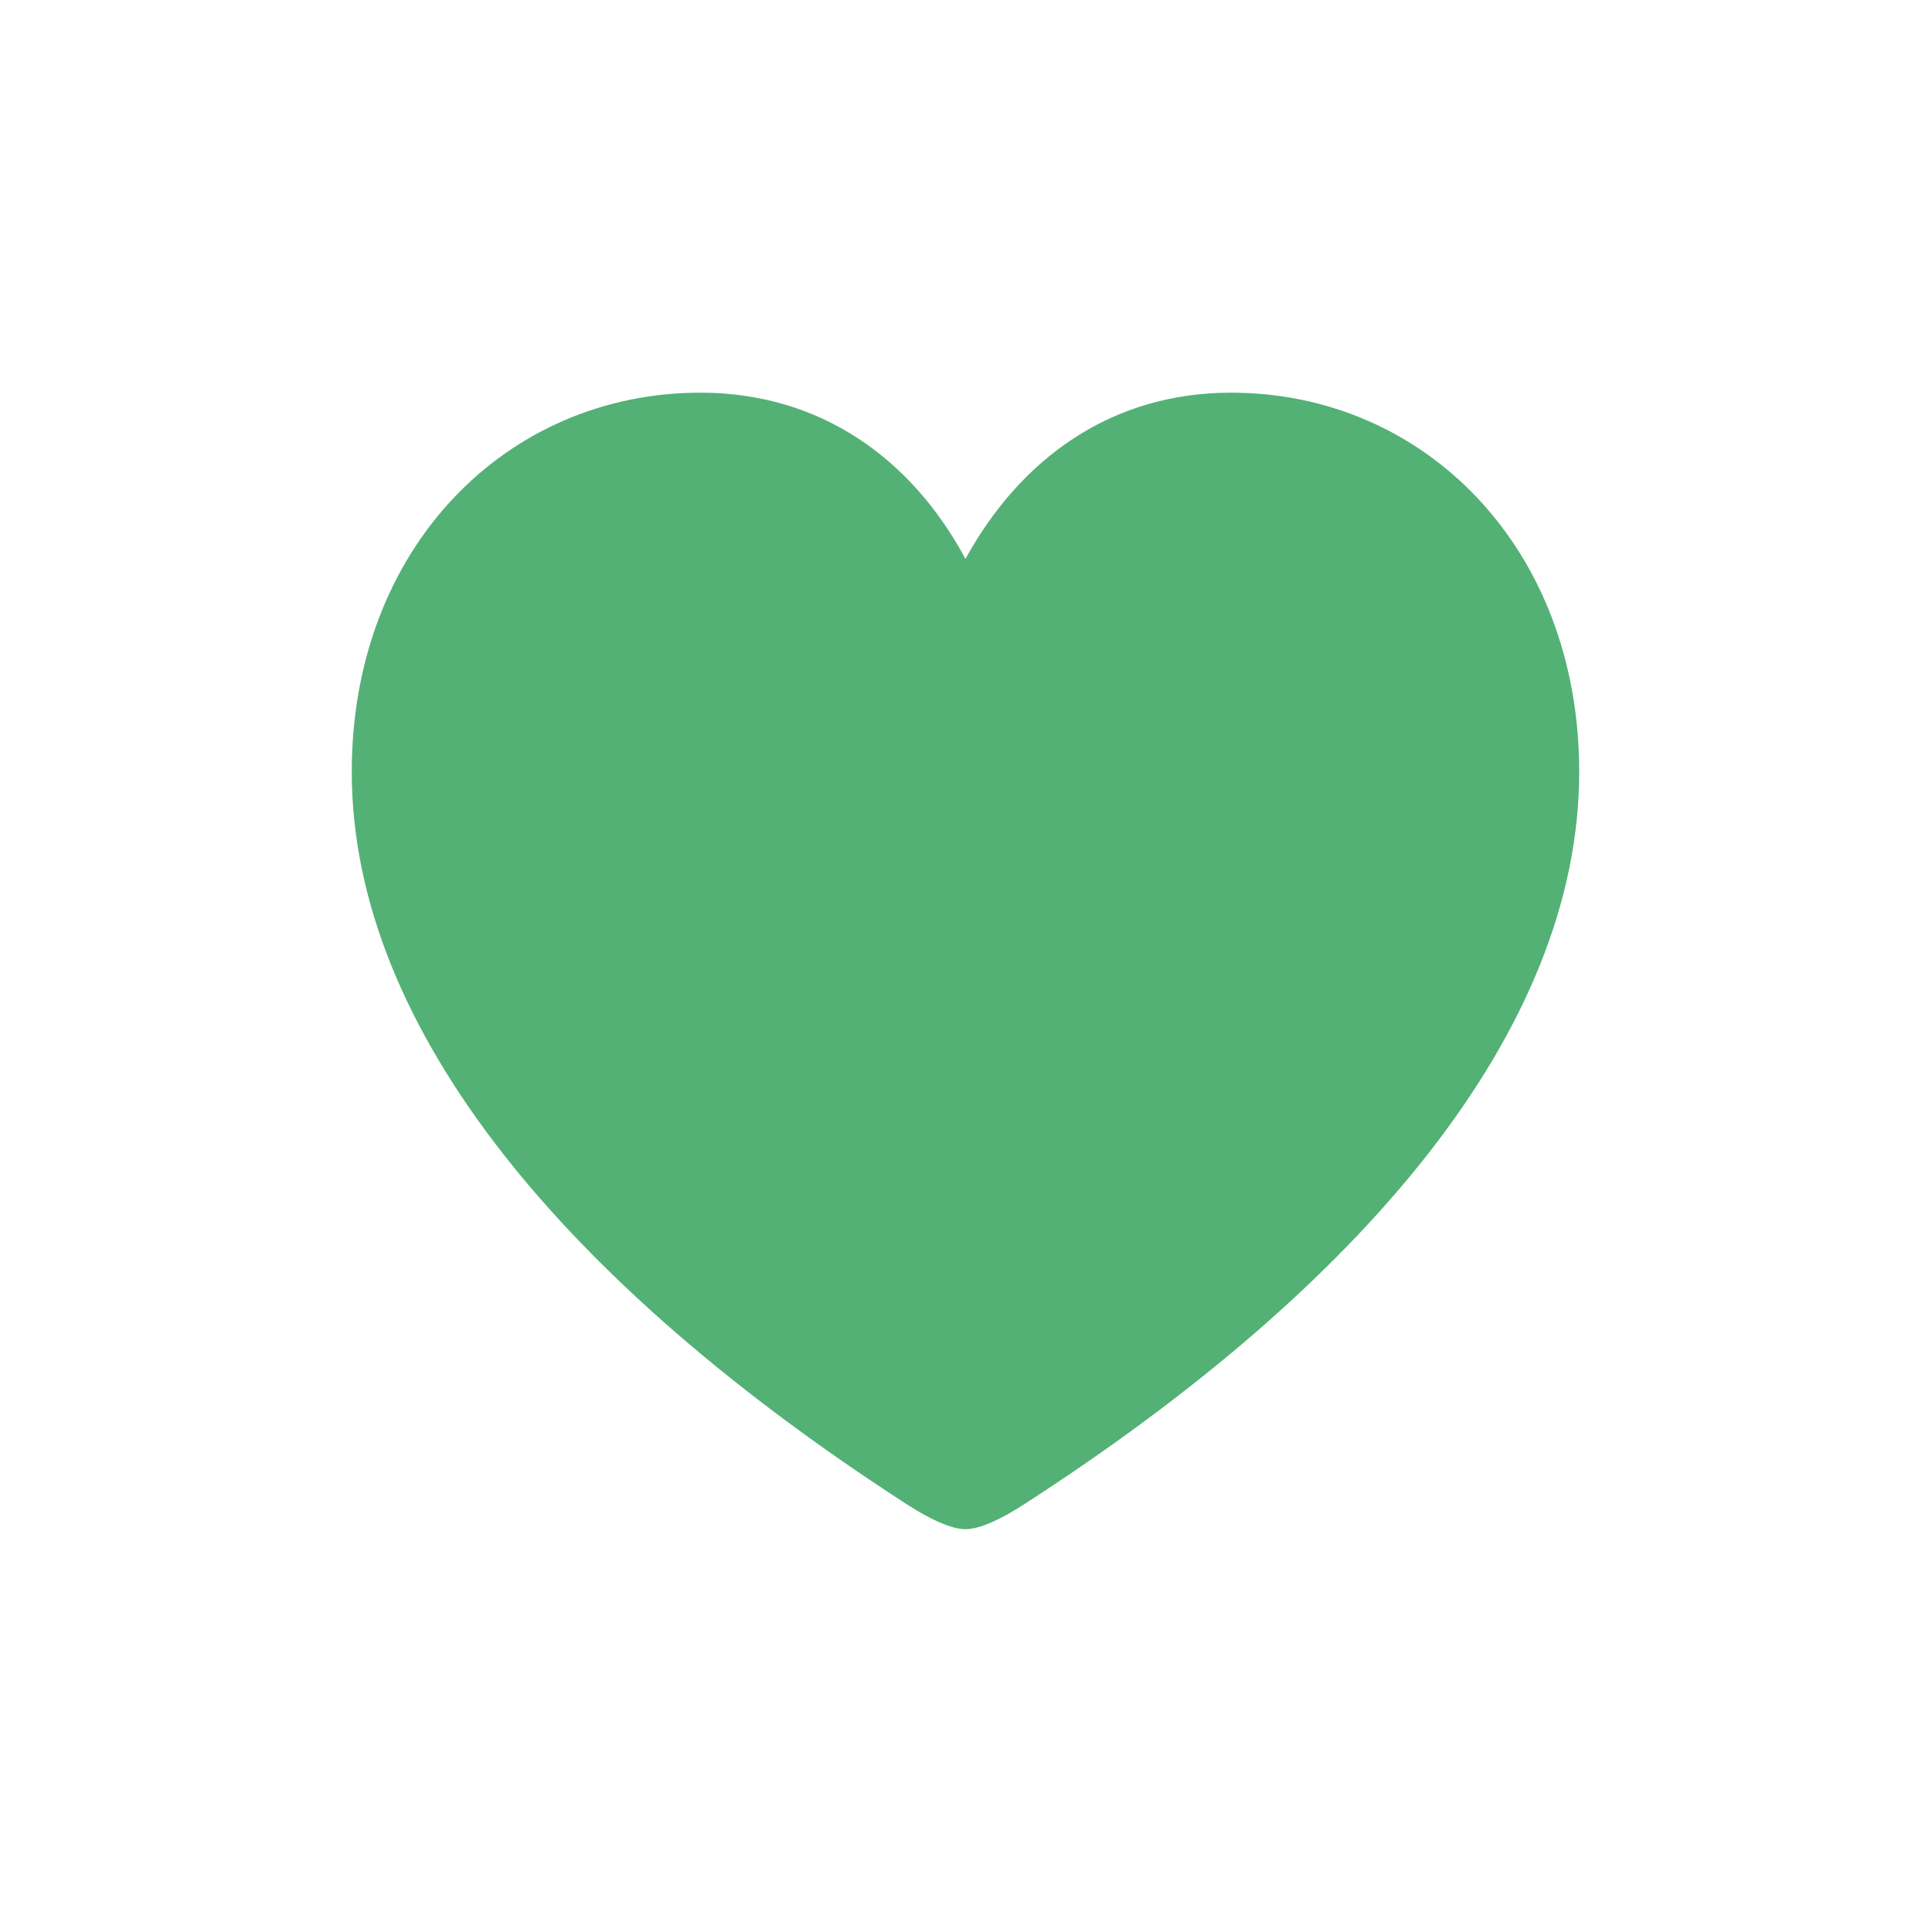 <svg width="28" height="28" viewBox="0 0 28 28" fill="none" xmlns="http://www.w3.org/2000/svg">
<path d="M13.992 22.162C14.221 22.162 14.555 21.986 14.827 21.811C19.74 18.646 22.887 14.938 22.887 11.185C22.887 7.941 20.645 5.691 17.842 5.691C16.093 5.691 14.783 6.658 13.992 8.1C13.219 6.658 11.9 5.691 10.151 5.691C7.339 5.691 5.098 7.941 5.098 11.185C5.098 14.938 8.253 18.646 13.157 21.811C13.43 21.986 13.764 22.162 13.992 22.162Z" fill="#53B175"/>
</svg>
